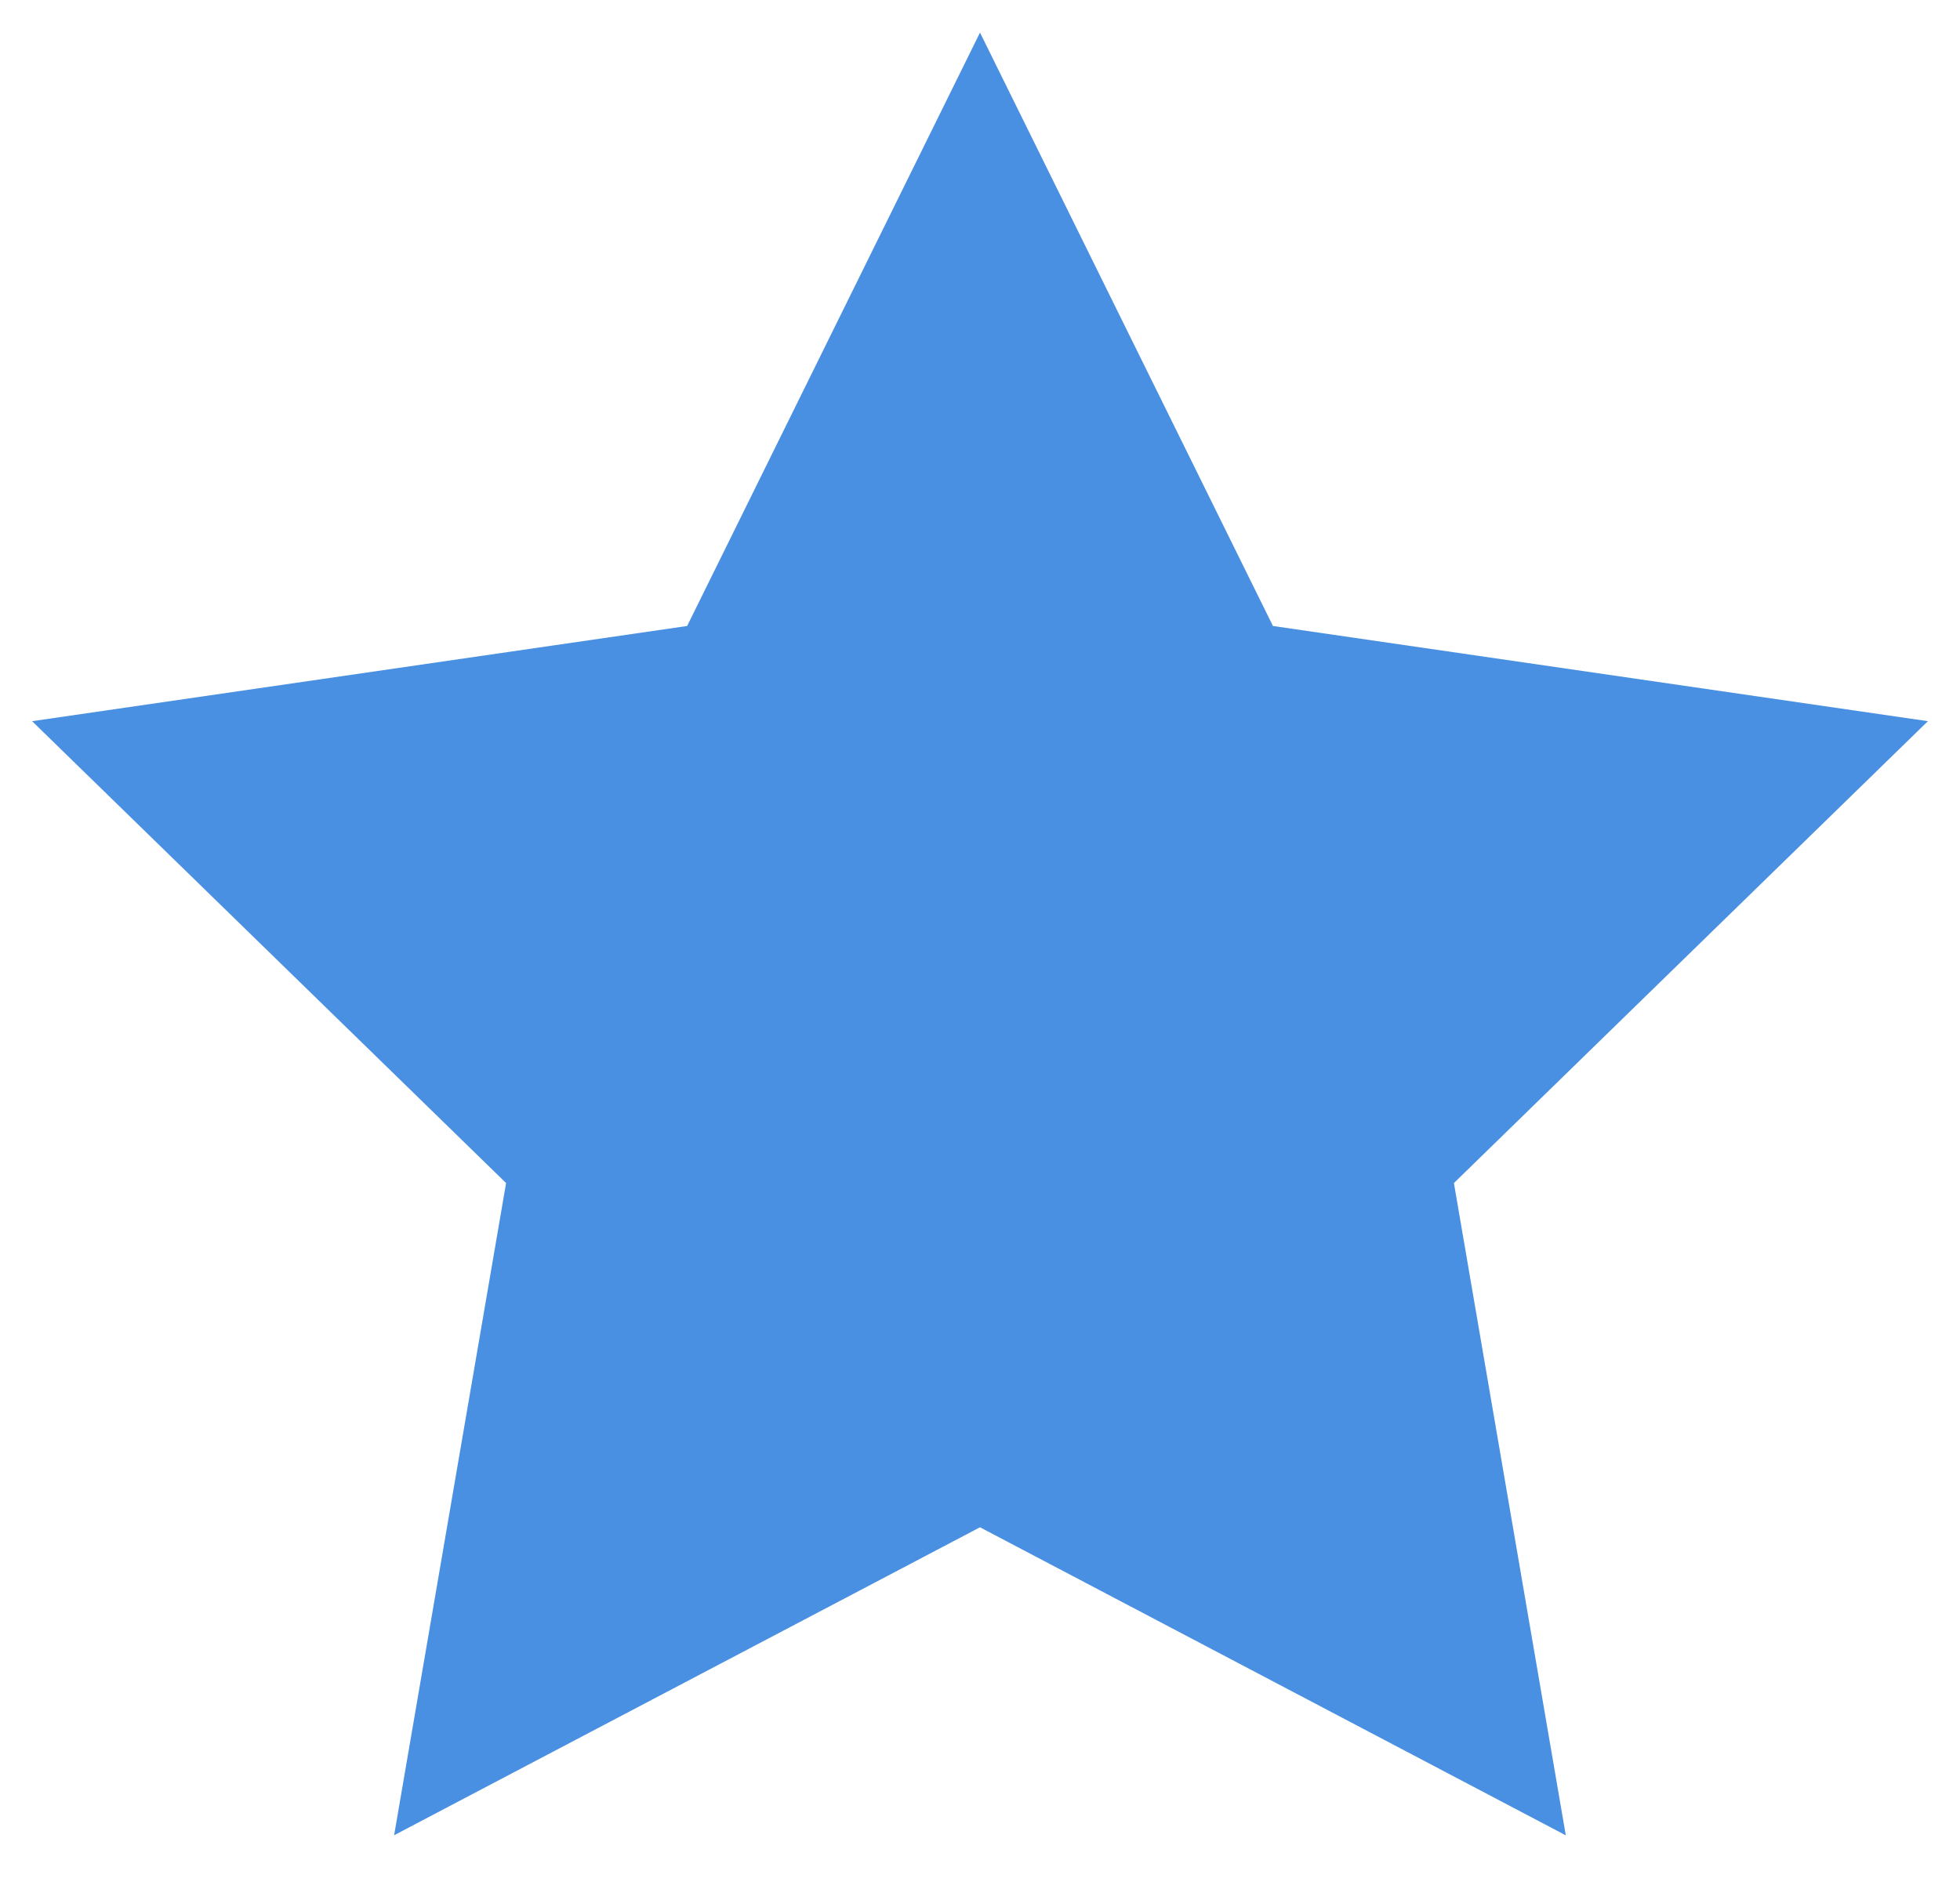 <?xml version="1.0" encoding="UTF-8"?>
<svg width="24px" height="23px" viewBox="0 0 24 23" version="1.1" xmlns="http://www.w3.org/2000/svg" xmlns:xlink="http://www.w3.org/1999/xlink">
    <!-- Generator: Sketch 43.2 (39069) - http://www.bohemiancoding.com/sketch -->
    <title>1205</title>
    <desc>Created with Sketch.</desc>
    <defs></defs>
    <g id="Wireframes---CURRENT" stroke="none" stroke-width="1" fill="none" fill-rule="evenodd">
        <g id="Program-Landing-Copy-6" transform="translate(-21, -805)" fill="#4990E2">
            <g id="Group-8" transform="translate(21, 805)">
                <g id="1205">
                    <g id="Layer_1">
                        <polygon id="Shape" points="4.826 22.478 6.197 14.49 0.393 8.833 8.414 7.667 12 0.399 15.587 7.667 23.607 8.833 17.803 14.49 19.173 22.479 12 18.706"></polygon>
                    </g>
                </g>
            </g>
        </g>
    </g>
</svg>
